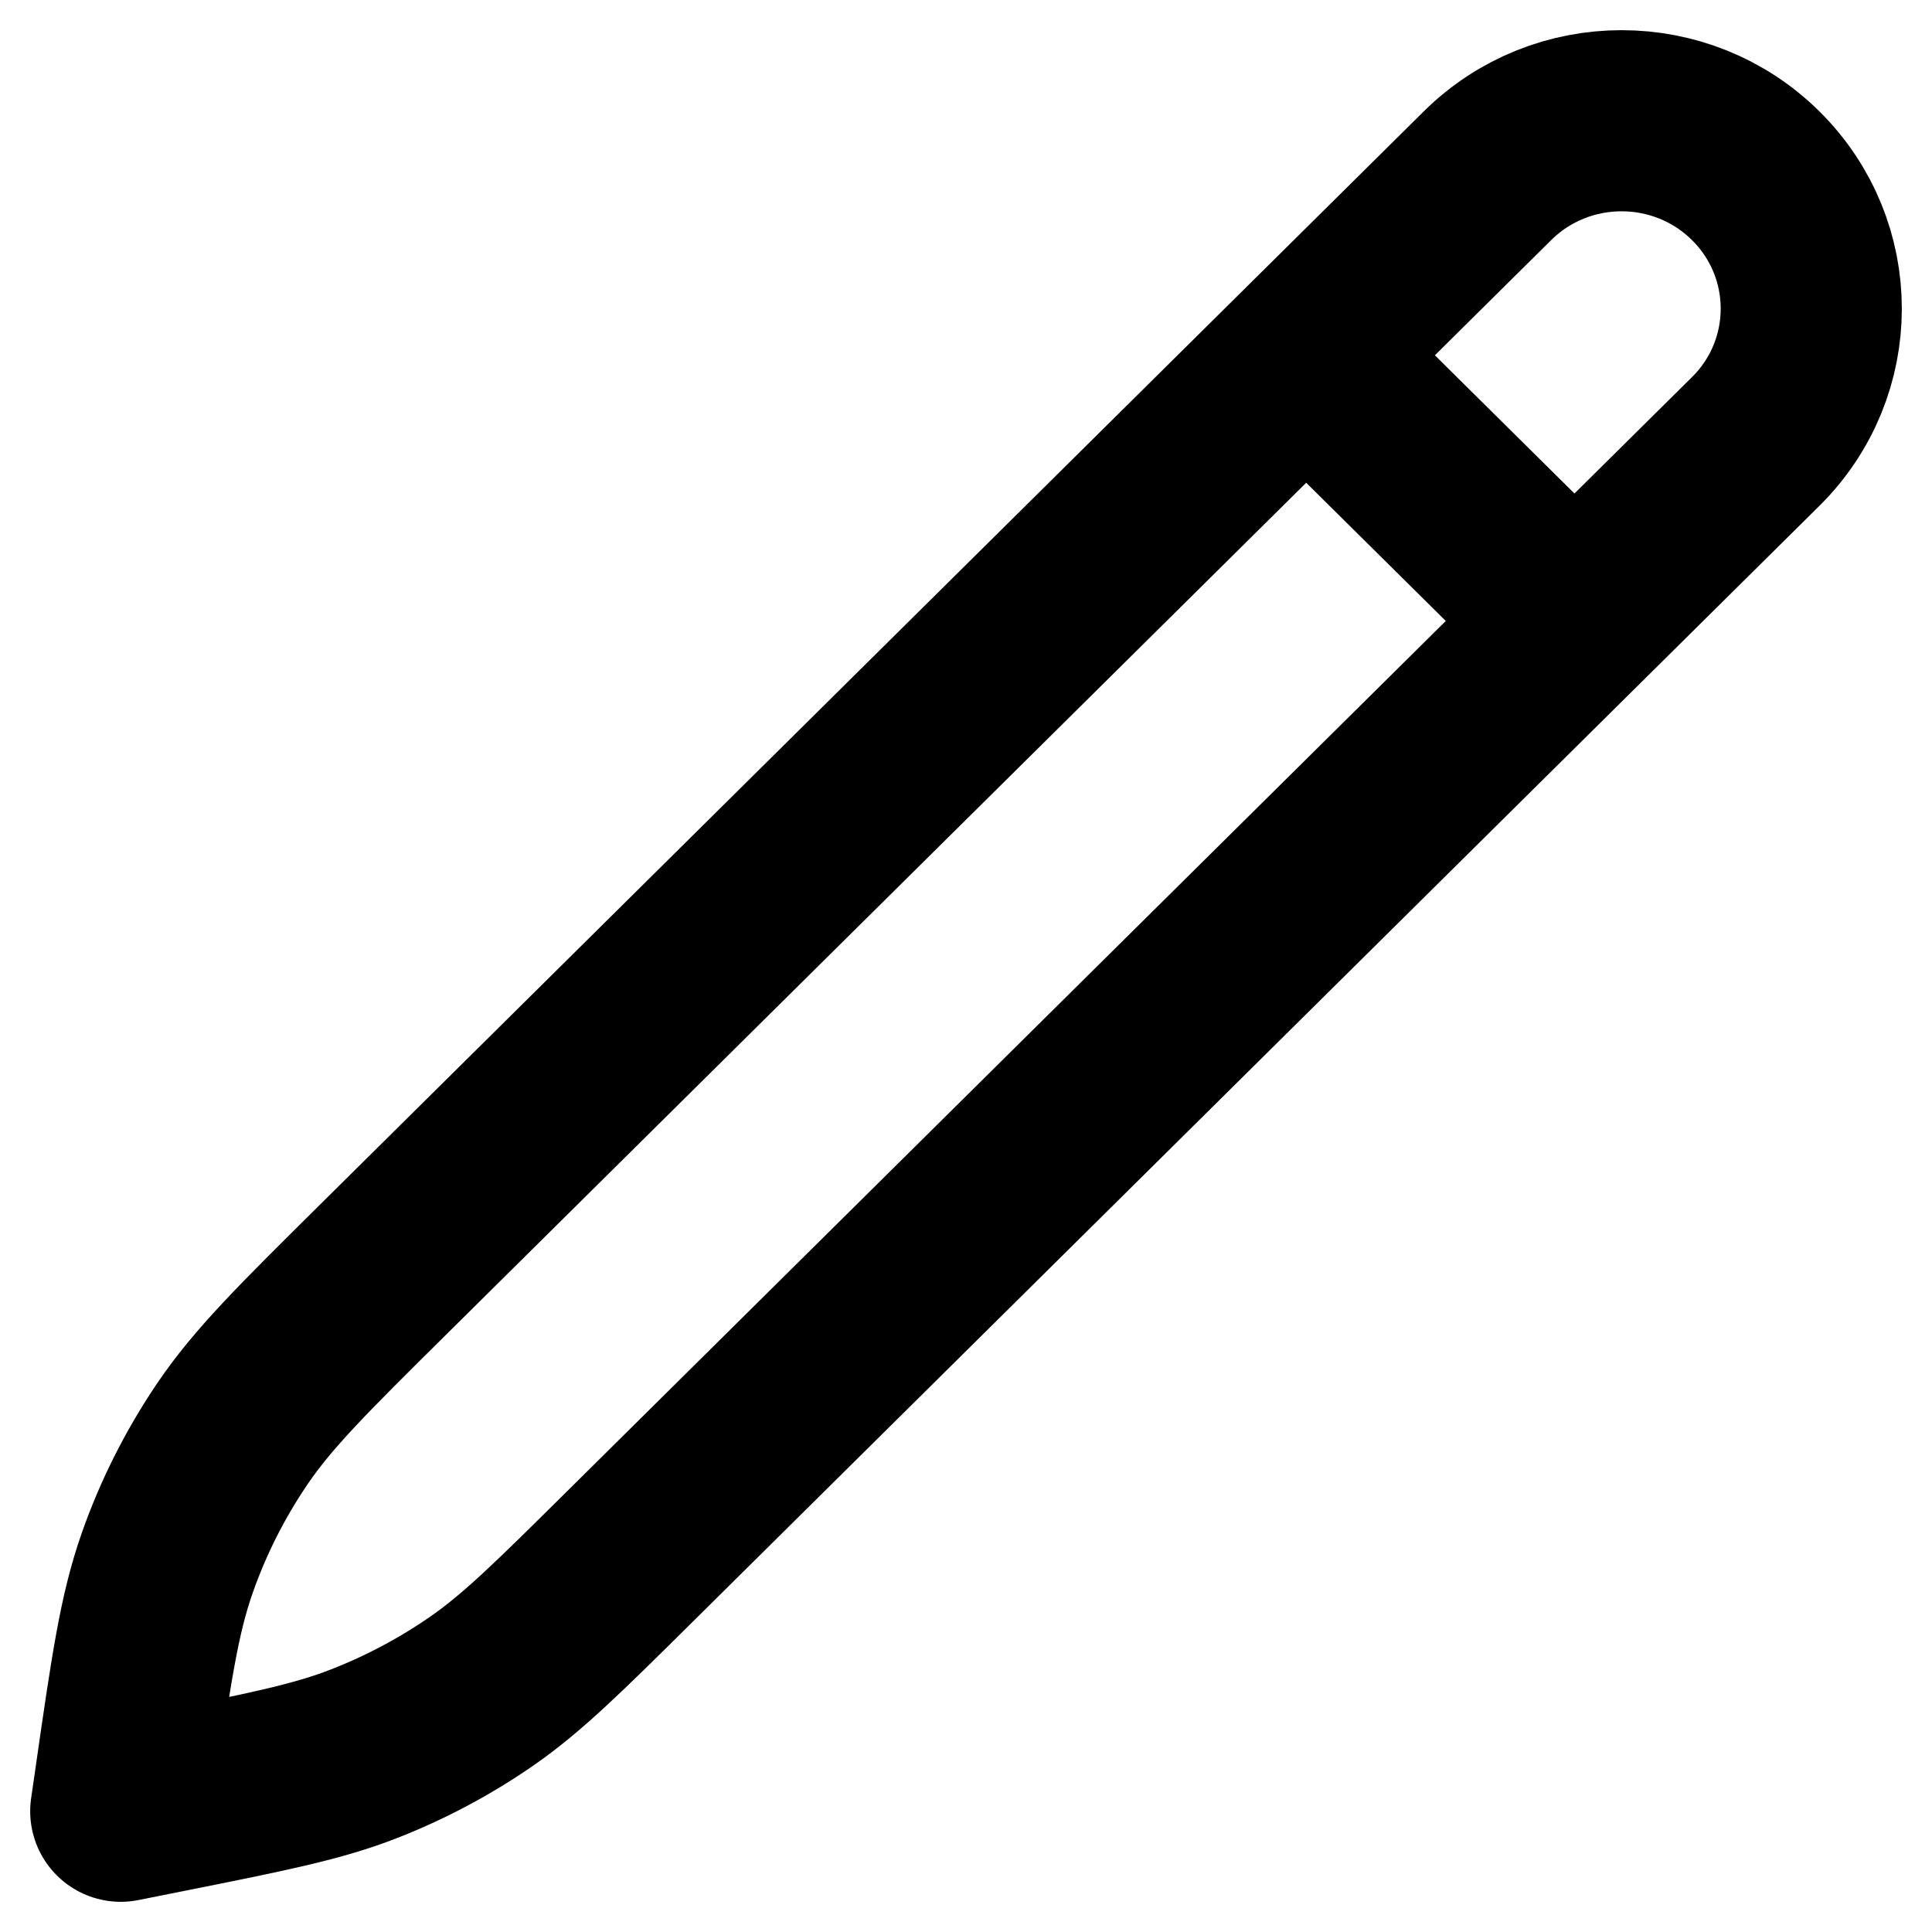 <svg width="32" height="32" viewBox="0 0 32 32" fill="none" xmlns="http://www.w3.org/2000/svg">
<path d="M21.635 5.885L26.078 10.285M2 30L2.075 29.483C2.338 27.654 2.47 26.74 2.77 25.887C3.036 25.129 3.4 24.409 3.852 23.743C4.362 22.993 5.021 22.34 6.34 21.034L24.637 2.911C25.864 1.696 27.853 1.696 29.08 2.911C30.307 4.127 30.307 6.097 29.08 7.312L10.447 25.767C9.251 26.952 8.652 27.545 7.971 28.016C7.366 28.434 6.714 28.78 6.028 29.048C5.254 29.35 4.425 29.515 2.766 29.847L2 30Z" stroke="black" stroke-width="3" stroke-linecap="round" stroke-linejoin="round"/>
</svg>
